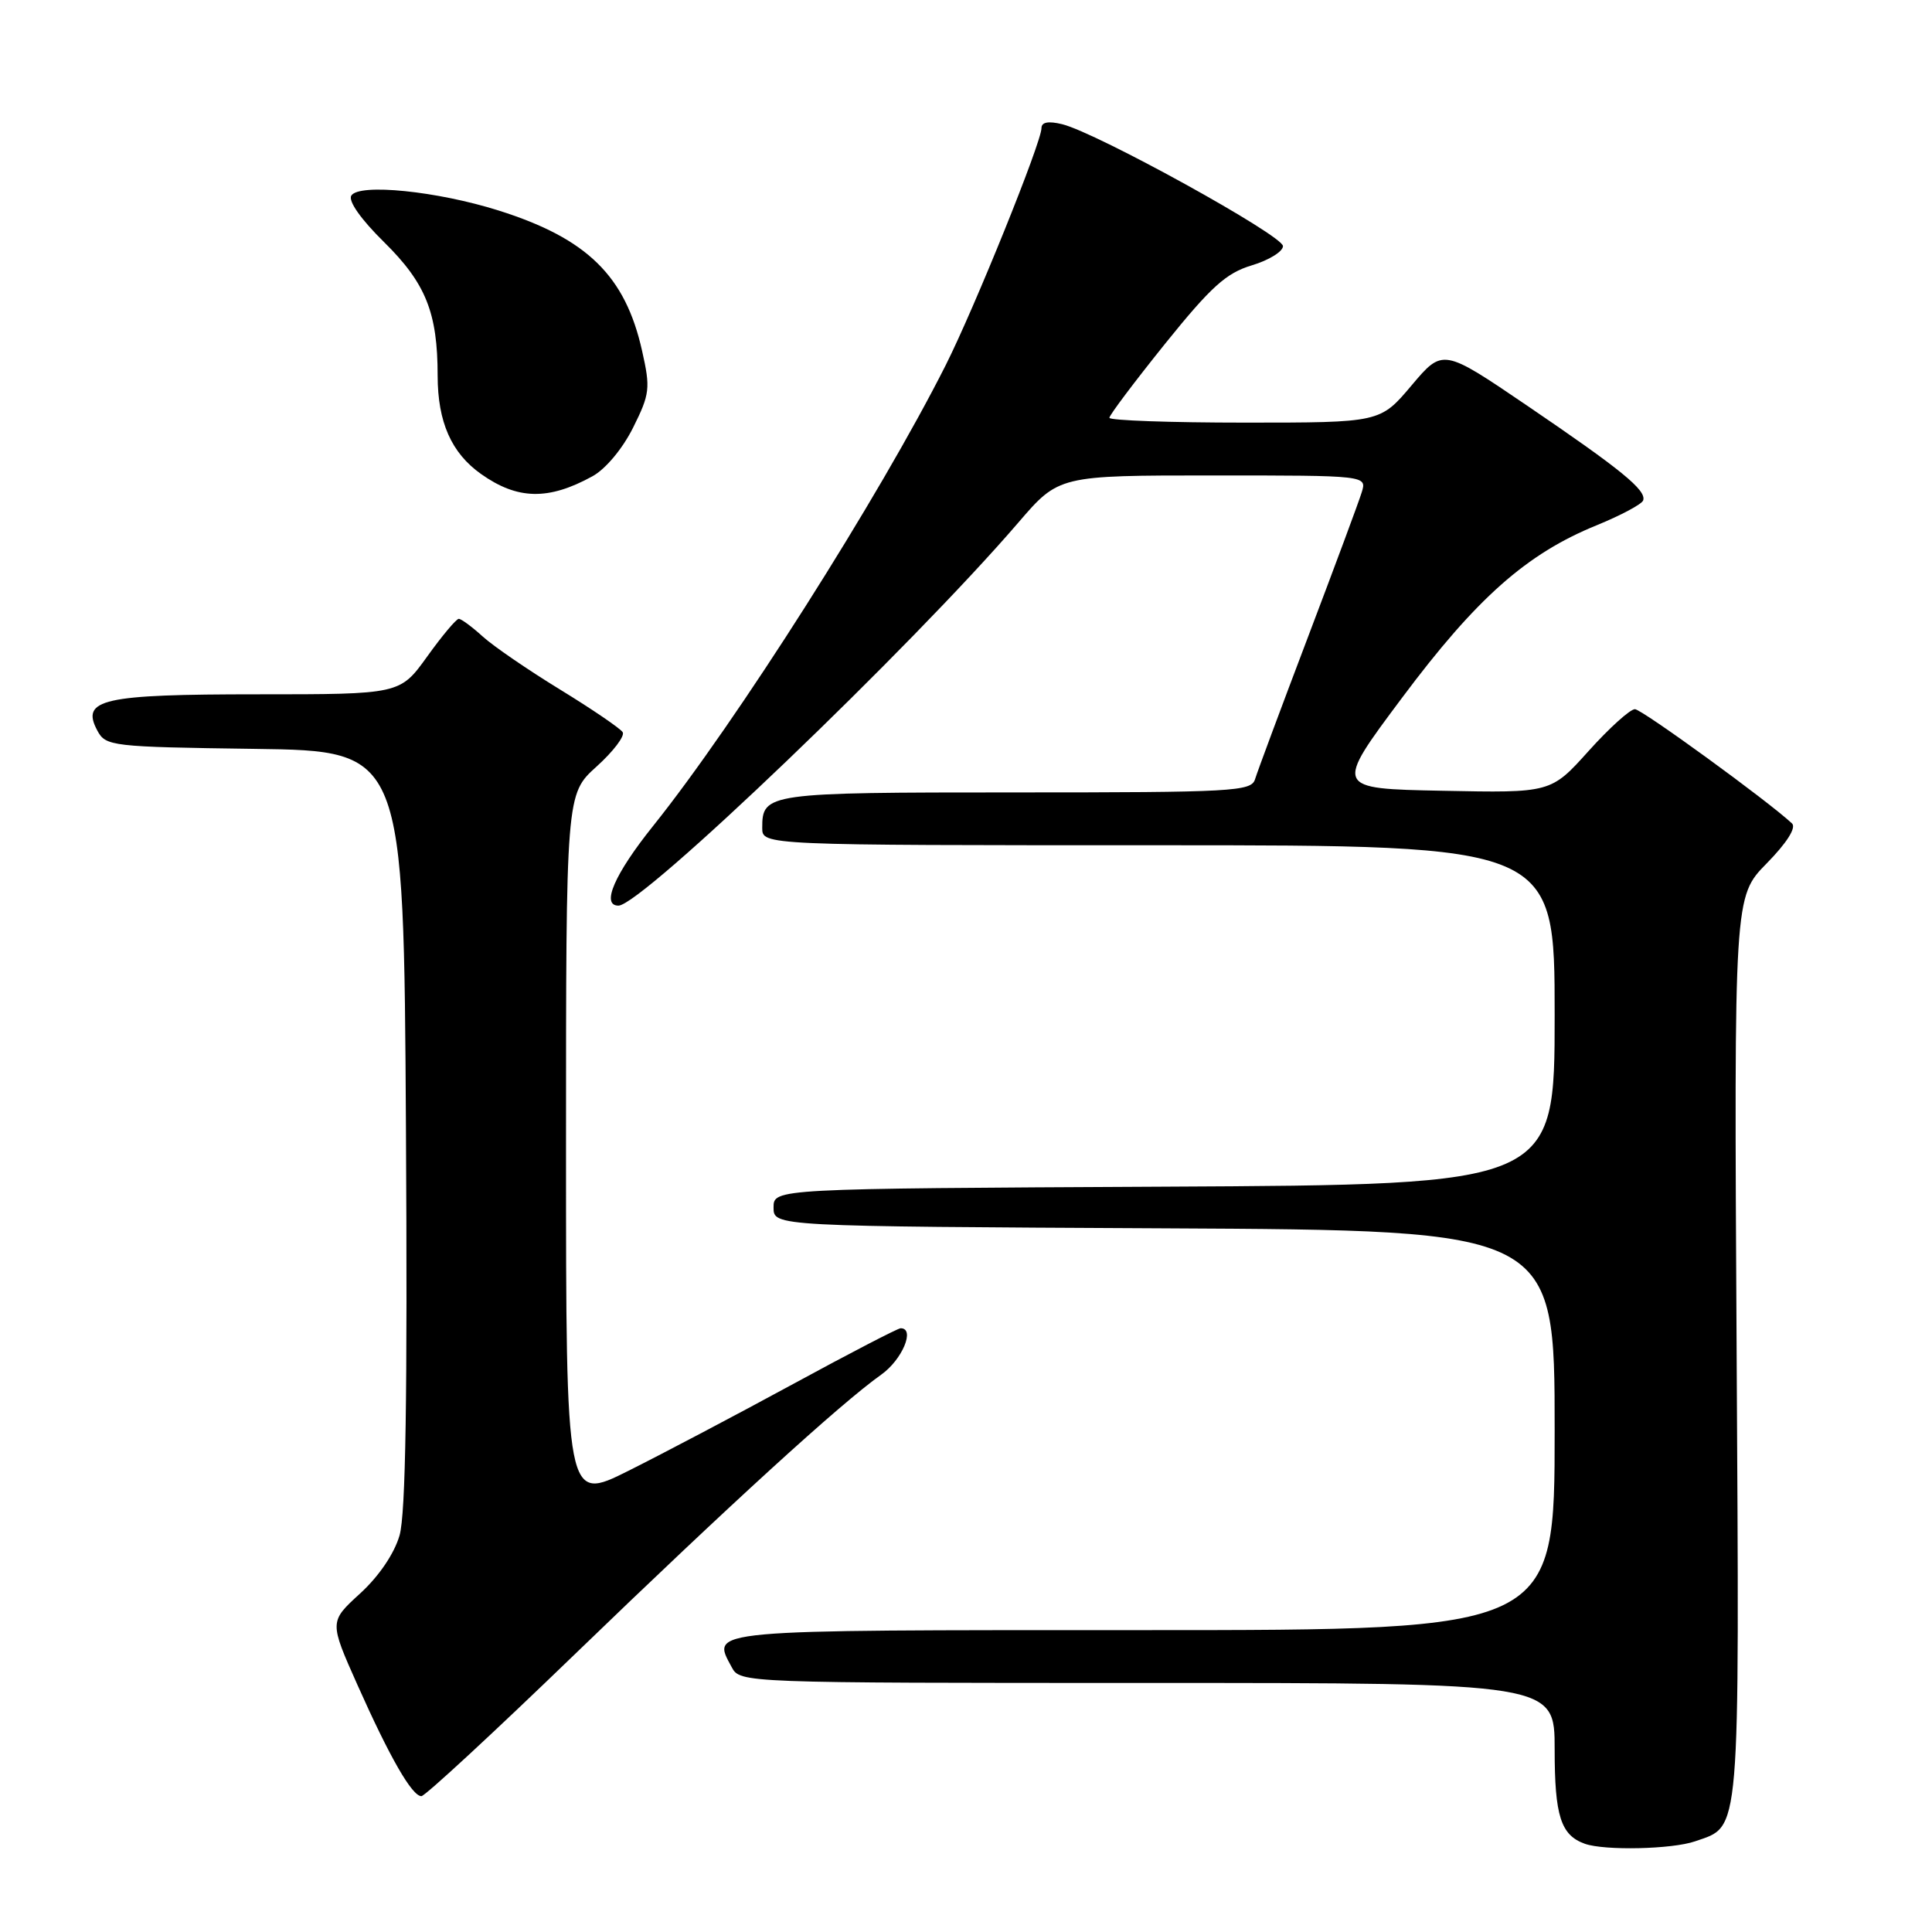 <?xml version="1.0" encoding="UTF-8" standalone="no"?>
<!DOCTYPE svg PUBLIC "-//W3C//DTD SVG 1.1//EN" "http://www.w3.org/Graphics/SVG/1.1/DTD/svg11.dtd" >
<svg xmlns="http://www.w3.org/2000/svg" xmlns:xlink="http://www.w3.org/1999/xlink" version="1.1" viewBox="0 0 256 256">
 <g >
 <path fill="currentColor"
d=" M 224.62 243.98 C 230.68 241.87 230.48 244.19 230.11 178.65 C 229.77 118.81 229.77 118.81 234.09 114.41 C 236.76 111.69 238.04 109.67 237.45 109.11 C 234.29 106.15 217.58 94.00 216.64 93.97 C 216.01 93.96 213.25 96.45 210.50 99.51 C 205.50 105.07 205.50 105.07 191.14 104.78 C 176.78 104.50 176.78 104.50 185.78 92.46 C 195.64 79.26 202.27 73.38 211.57 69.60 C 214.79 68.28 217.57 66.80 217.73 66.30 C 218.18 64.96 214.83 62.23 202.34 53.74 C 191.18 46.16 191.18 46.16 187.03 51.08 C 182.88 56.00 182.88 56.00 164.94 56.00 C 155.07 56.00 147.00 55.71 147.00 55.36 C 147.00 55.01 150.32 50.60 154.37 45.56 C 160.46 38.00 162.47 36.18 165.87 35.16 C 168.14 34.48 170.00 33.33 170.00 32.61 C 170.00 31.20 145.36 17.60 140.75 16.46 C 138.90 16.01 138.00 16.18 138.00 16.98 C 138.00 18.86 129.15 40.75 125.31 48.39 C 116.53 65.81 97.59 95.64 86.55 109.43 C 81.43 115.82 79.61 120.00 81.95 120.00 C 85.00 120.00 120.73 85.77 134.93 69.25 C 140.30 63.00 140.30 63.00 160.72 63.00 C 181.13 63.00 181.13 63.00 180.43 65.25 C 180.05 66.49 176.83 75.15 173.28 84.50 C 169.73 93.85 166.59 102.29 166.30 103.25 C 165.81 104.87 163.41 105.00 134.58 105.00 C 101.58 105.00 101.00 105.08 101.00 109.70 C 101.00 112.00 101.00 112.00 153.50 112.00 C 206.00 112.00 206.00 112.00 206.00 134.49 C 206.00 156.98 206.00 156.98 154.25 157.24 C 102.50 157.50 102.50 157.50 102.50 160.00 C 102.50 162.50 102.50 162.50 154.25 162.76 C 206.00 163.02 206.00 163.02 206.00 189.51 C 206.00 216.00 206.00 216.00 151.47 216.00 C 92.91 216.00 94.26 215.88 96.96 220.92 C 98.06 222.99 98.42 223.00 152.04 223.00 C 206.00 223.00 206.00 223.00 206.00 231.81 C 206.00 240.62 206.81 243.17 210.00 244.31 C 212.61 245.24 221.59 245.04 224.62 243.98 Z  M 76.11 219.25 C 96.65 199.41 111.38 185.97 116.75 182.16 C 119.55 180.18 121.31 176.00 119.34 176.00 C 118.98 176.00 112.57 179.32 105.09 183.39 C 97.62 187.45 87.79 192.63 83.25 194.90 C 75.00 199.02 75.00 199.02 75.00 152.13 C 75.00 105.23 75.00 105.23 79.04 101.58 C 81.26 99.58 82.82 97.52 82.51 97.02 C 82.20 96.52 78.47 93.98 74.23 91.38 C 69.98 88.78 65.35 85.61 63.95 84.33 C 62.54 83.05 61.12 82.00 60.79 82.00 C 60.46 82.00 58.57 84.25 56.60 87.00 C 53.00 92.00 53.00 92.00 34.19 92.00 C 13.54 92.00 10.67 92.65 12.90 96.81 C 14.01 98.88 14.75 98.97 33.77 99.23 C 53.50 99.50 53.50 99.50 53.79 149.50 C 54.00 184.96 53.76 200.65 52.94 203.46 C 52.24 205.87 50.20 208.88 47.71 211.15 C 43.63 214.88 43.63 214.88 47.36 223.25 C 51.65 232.87 54.59 238.00 55.84 238.00 C 56.31 238.00 65.44 229.56 76.11 219.25 Z  M 78.50 63.11 C 80.24 62.16 82.50 59.45 83.89 56.66 C 86.11 52.21 86.20 51.45 85.08 46.49 C 82.86 36.55 77.80 31.60 66.09 27.90 C 57.92 25.32 47.57 24.27 46.55 25.92 C 46.11 26.63 47.84 29.08 50.87 32.06 C 56.42 37.53 57.99 41.42 57.99 49.80 C 58.00 55.92 59.81 60.02 63.73 62.80 C 68.57 66.23 72.66 66.32 78.50 63.11 Z "/>
</g>
</svg>